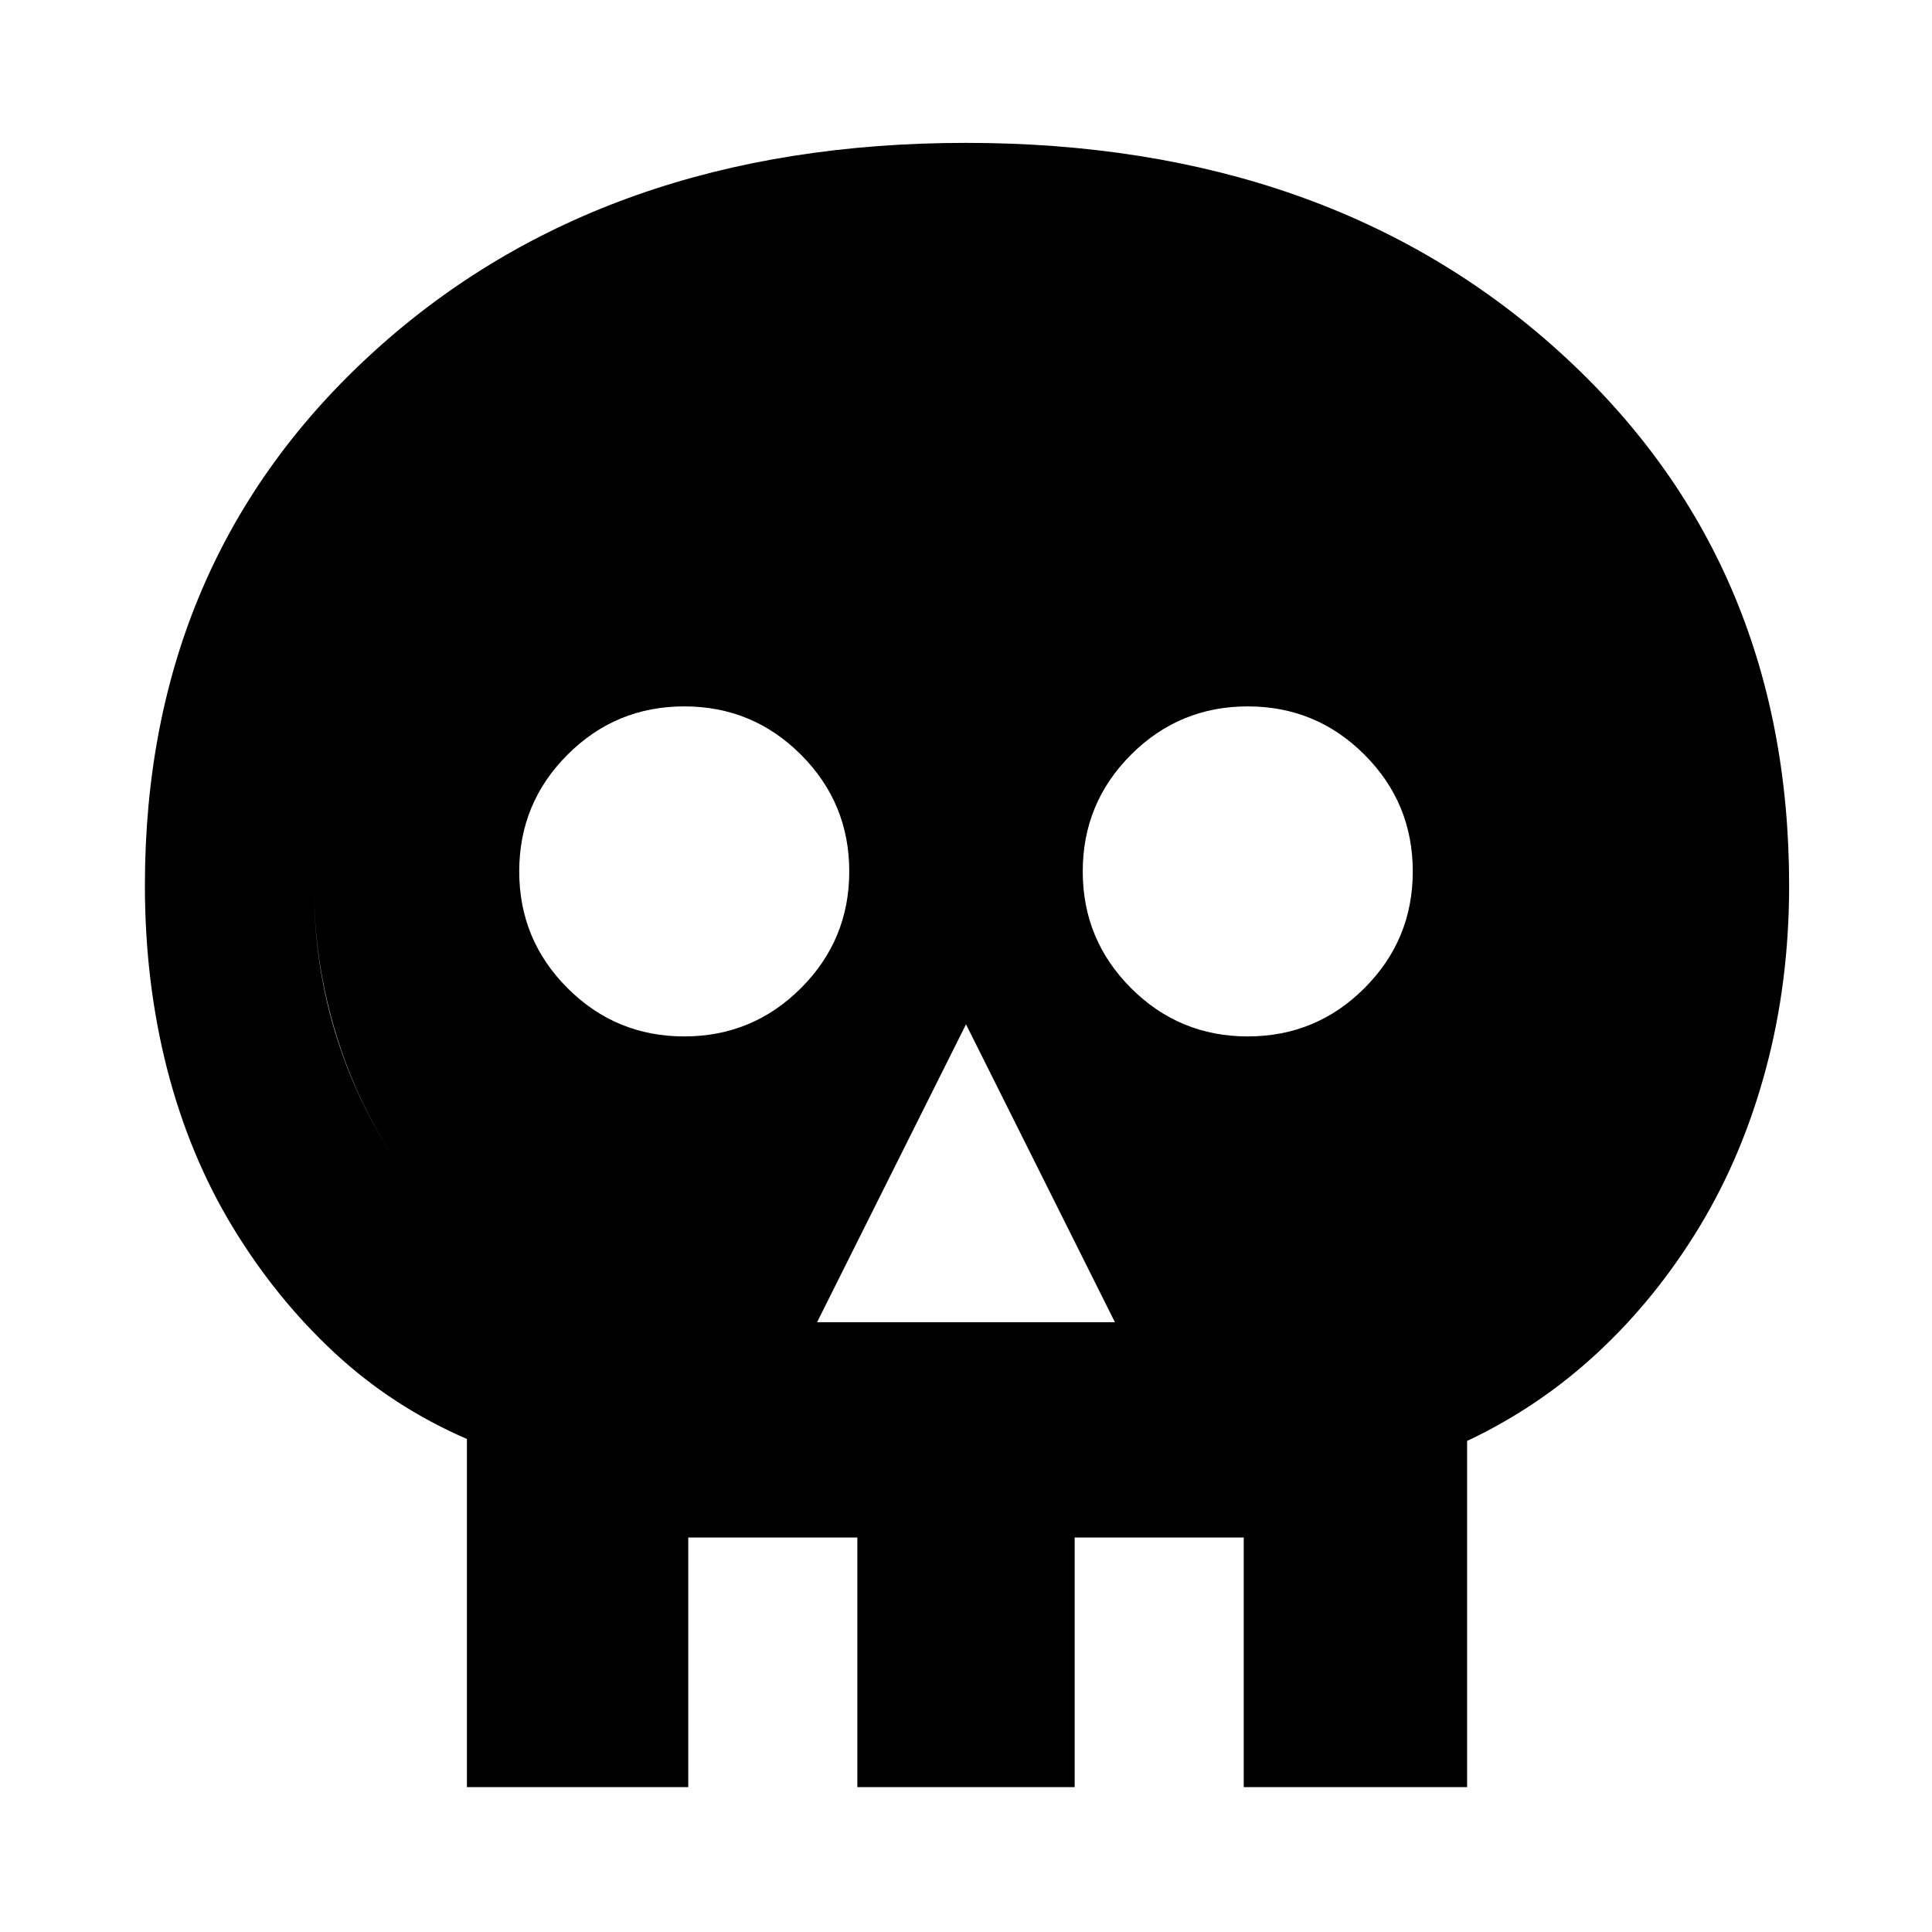 <svg xmlns="http://www.w3.org/2000/svg" height="40" width="40"><path d="M9.667 37v-7.208Q8.125 29.125 6.917 28q-1.209-1.125-2.105-2.604-.895-1.479-1.354-3.271Q3 20.333 3 18.333q0-6.75 4.75-11.062Q12.5 2.958 20 2.958t12.271 4.313q4.771 4.312 4.771 11.062 0 2-.48 3.792-.479 1.792-1.374 3.271-.896 1.479-2.105 2.604-1.208 1.125-2.708 1.833V37Zm3.5-3.5h1.083V37h3.5v-3.5h4.5V37h3.5v-3.5h1.125v-6q1.5-.417 2.729-1.271 1.229-.854 2.084-2.041.854-1.188 1.354-2.709.5-1.521.5-3.146 0-5.333-3.75-8.604Q26.042 6.458 20 6.458t-9.771 3.271Q6.5 13 6.5 18.333q0 1.667.479 3.167.479 1.5 1.333 2.688.855 1.187 2.105 2.041 1.25.854 2.75 1.271Zm3.75-6.125h6.166L20 21.208Zm-2.75-5.917q1.416 0 2.416-1t1-2.416q0-1.417-1-2.417-1-1-2.416-1-1.417 0-2.417 1-1 1-1 2.417 0 1.416 1 2.416t2.417 1Zm11.666 0q1.417 0 2.417-1 1-1 1-2.416 0-1.417-1-2.417-1-1-2.417-1-1.416 0-2.416 1t-1 2.417q0 1.416 1 2.416t2.416 1ZM13.167 33.5v-6q-1.5-.417-2.75-1.271-1.25-.854-2.105-2.041Q7.458 23 6.979 21.479 6.5 19.958 6.5 18.333q0-5.333 3.729-8.604Q13.958 6.458 20 6.458q6.042 0 9.792 3.271t3.75 8.604q0 1.667-.5 3.167-.5 1.5-1.354 2.688-.855 1.187-2.084 2.041-1.229.854-2.729 1.271v6H25.75v-1.667h-3.5V33.5h-4.5v-1.667h-3.5V33.5Z"/></svg>